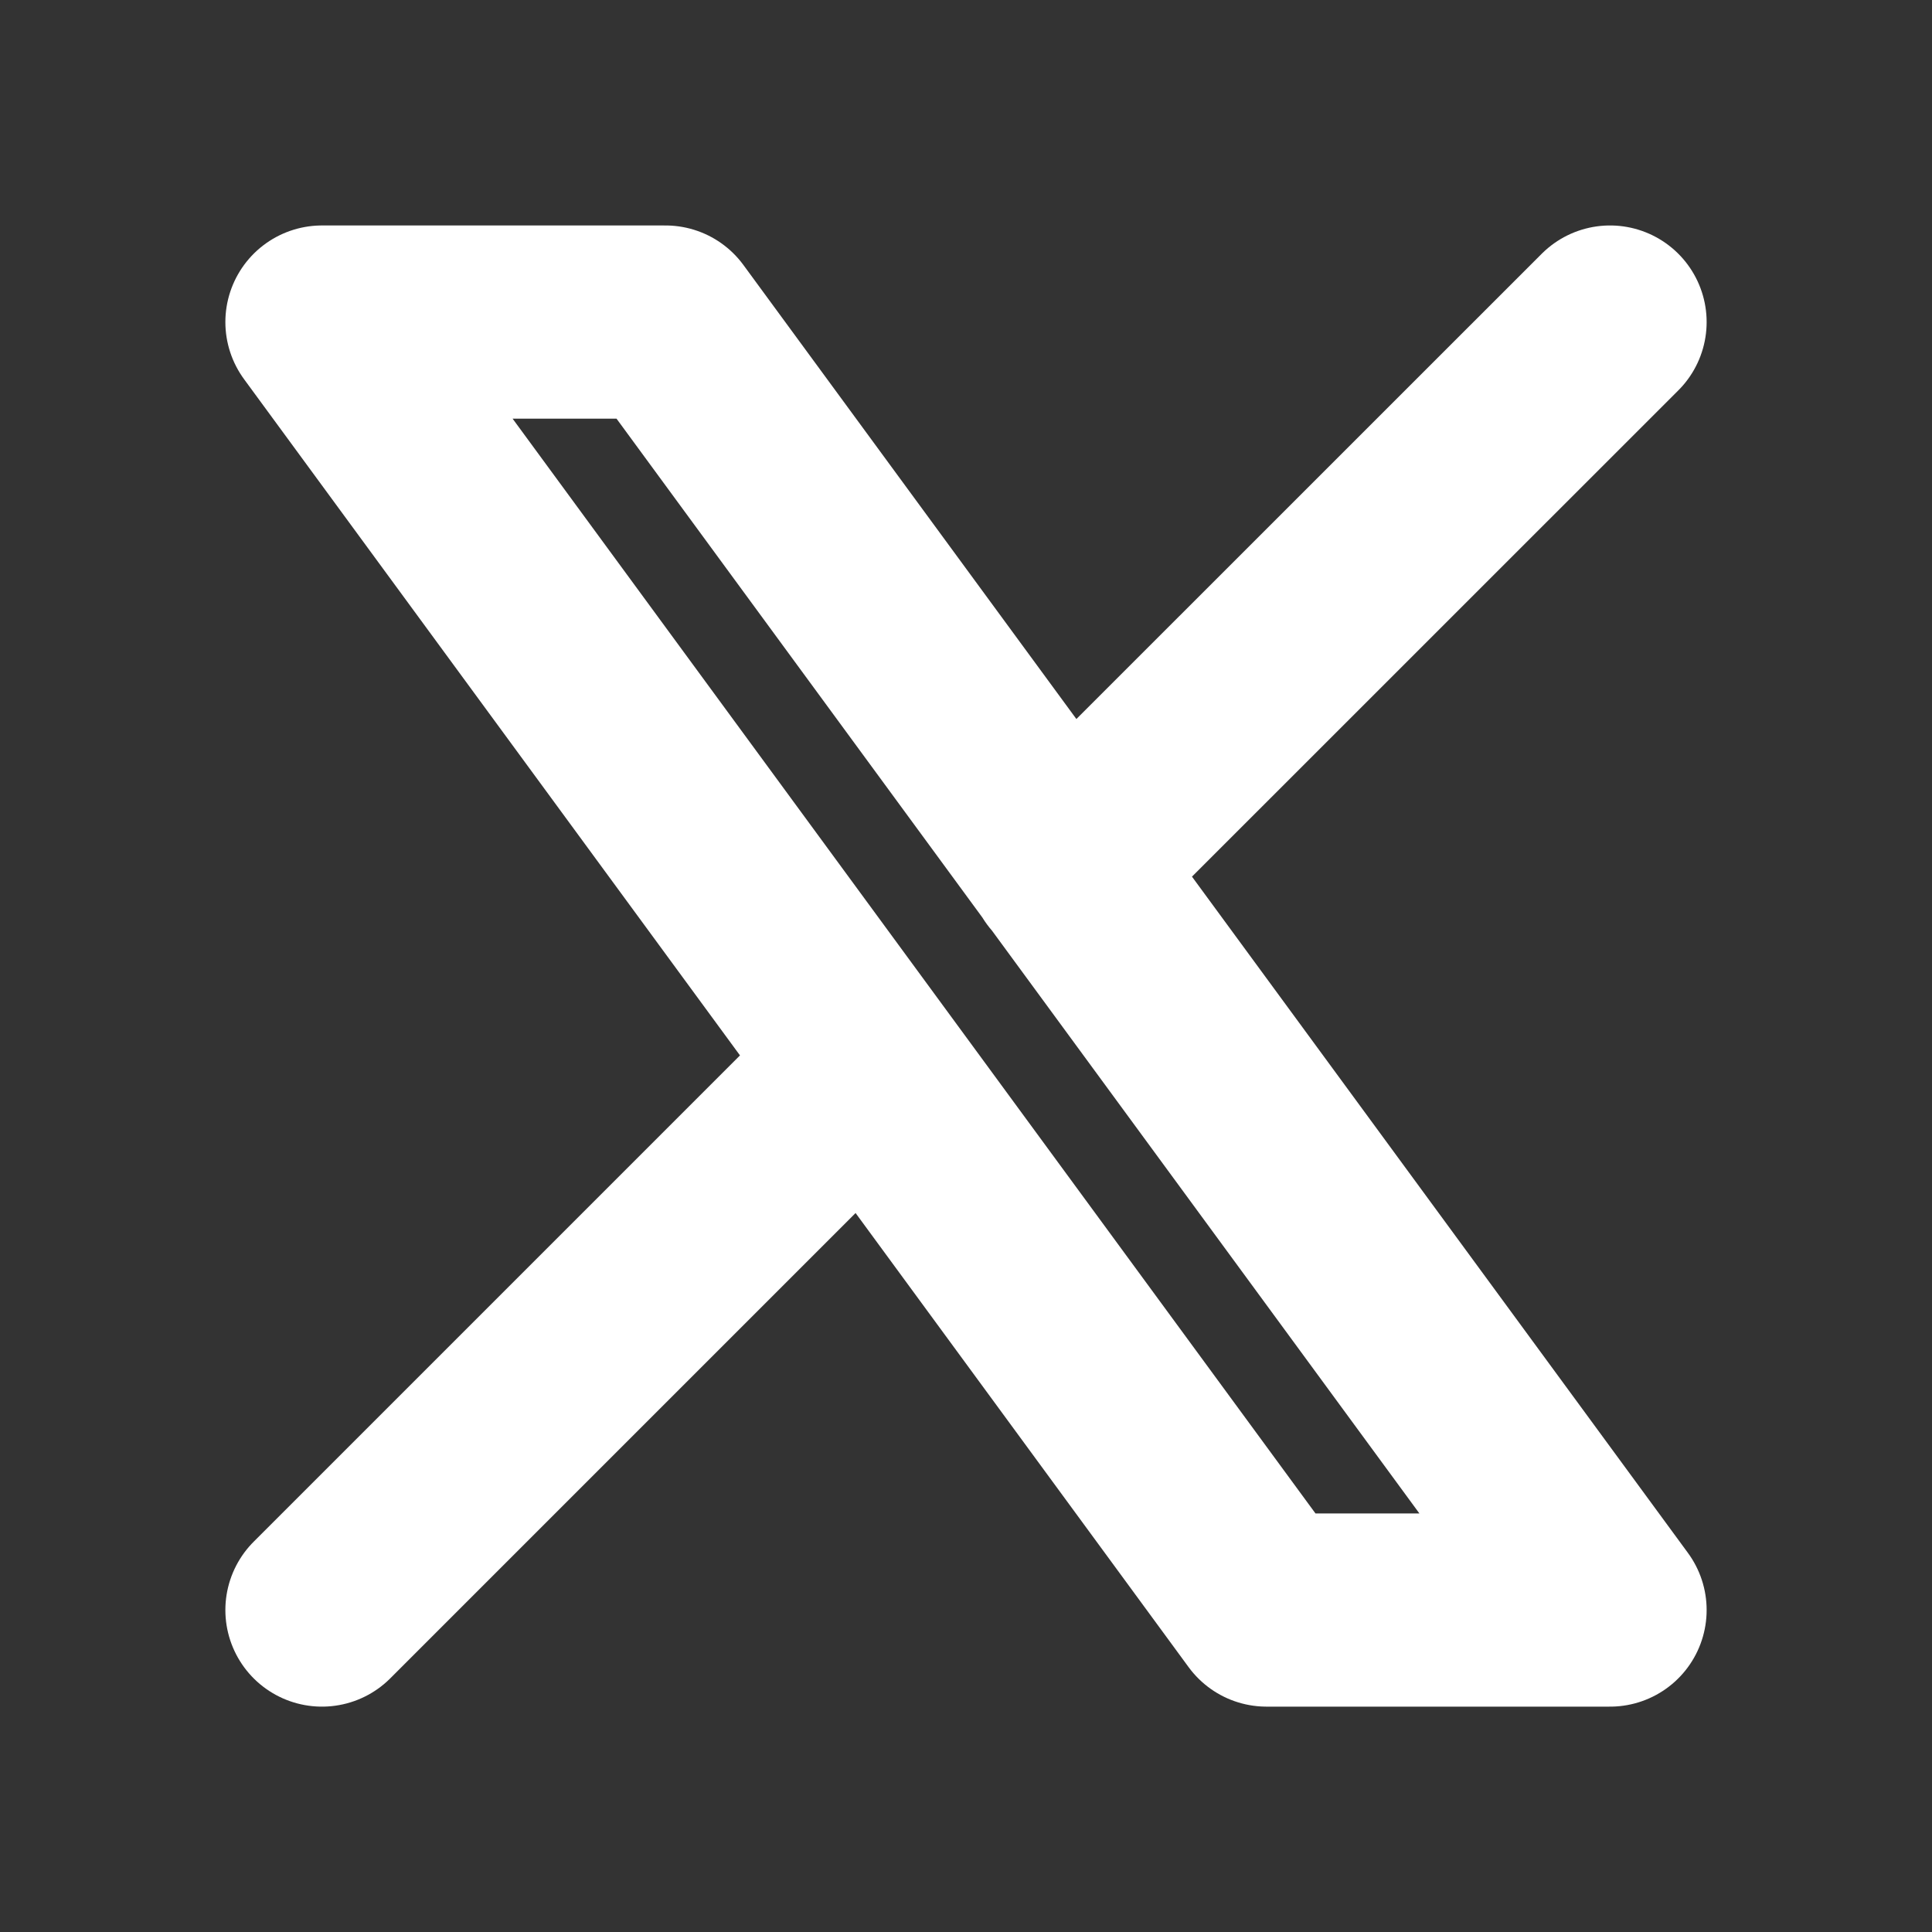 <svg width="20" height="20" viewBox="0 0 20 20" fill="none" xmlns="http://www.w3.org/2000/svg">
<rect x="0" y="0" width="20" height="20" fill="#333333" stroke="none"/>
<path d="M3.333 16.667L8.973 11.027M11.023 8.977L16.667 3.334M3.333 3.334L13.111 16.667H16.667L6.889 3.334H3.333Z" stroke="white" stroke-width="2" stroke-linecap="round" stroke-linejoin="round"/>
</svg>
